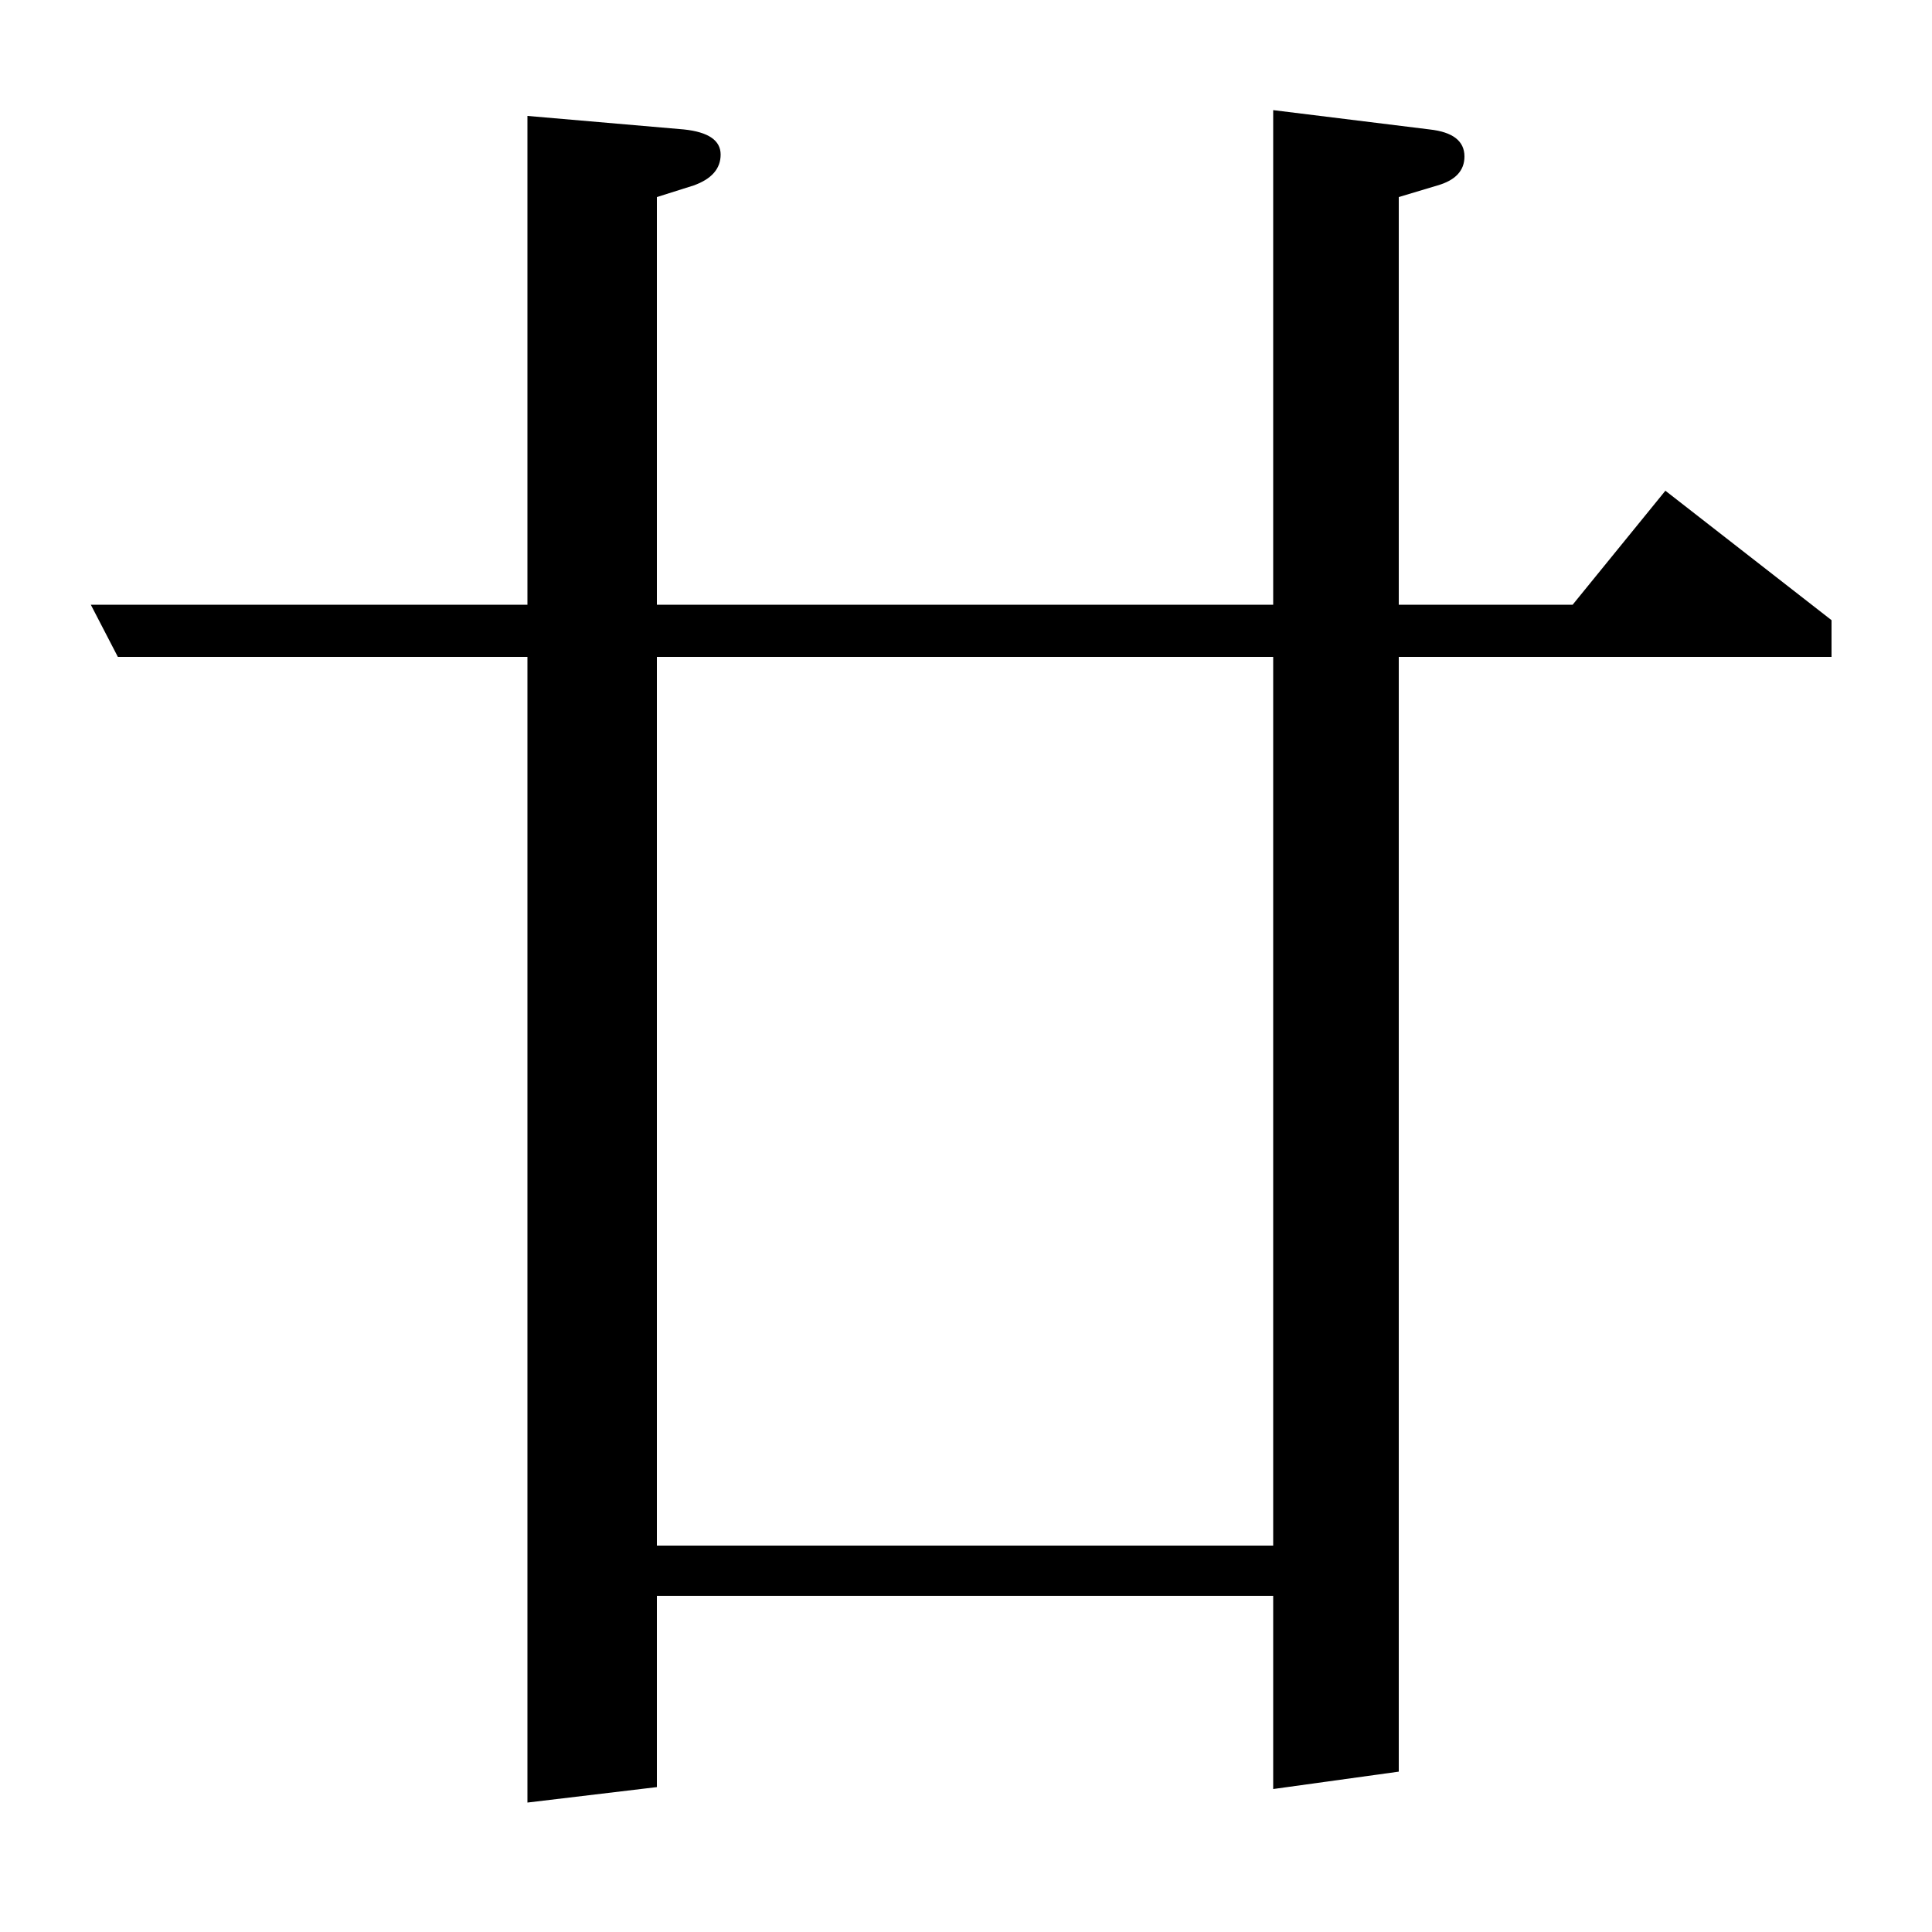 <?xml version="1.0" standalone="no"?>
<!DOCTYPE svg PUBLIC "-//W3C//DTD SVG 1.1//EN" "http://www.w3.org/Graphics/SVG/1.1/DTD/svg11.dtd" >
<svg xmlns="http://www.w3.org/2000/svg" xmlns:xlink="http://www.w3.org/1999/xlink" version="1.1" viewBox="0 -120 1000 1000">
  <g transform="matrix(1 0 0 -1 0 880)">
   <path fill="currentColor"
d="M61 660l-14 27h226v253l81 -7q19 -2 19 -13t-14 -16l-19 -6v-211h319v256l81 -10q18 -2 18 -14q0 -11 -14 -15l-20 -6v-211h90l48 59l86 -67v-19h-224v-577l-65 -9v100h-319v-99l-67 -8v593h-212zM340 200h319v460h-319v-460z" />
  </g>

</svg>
